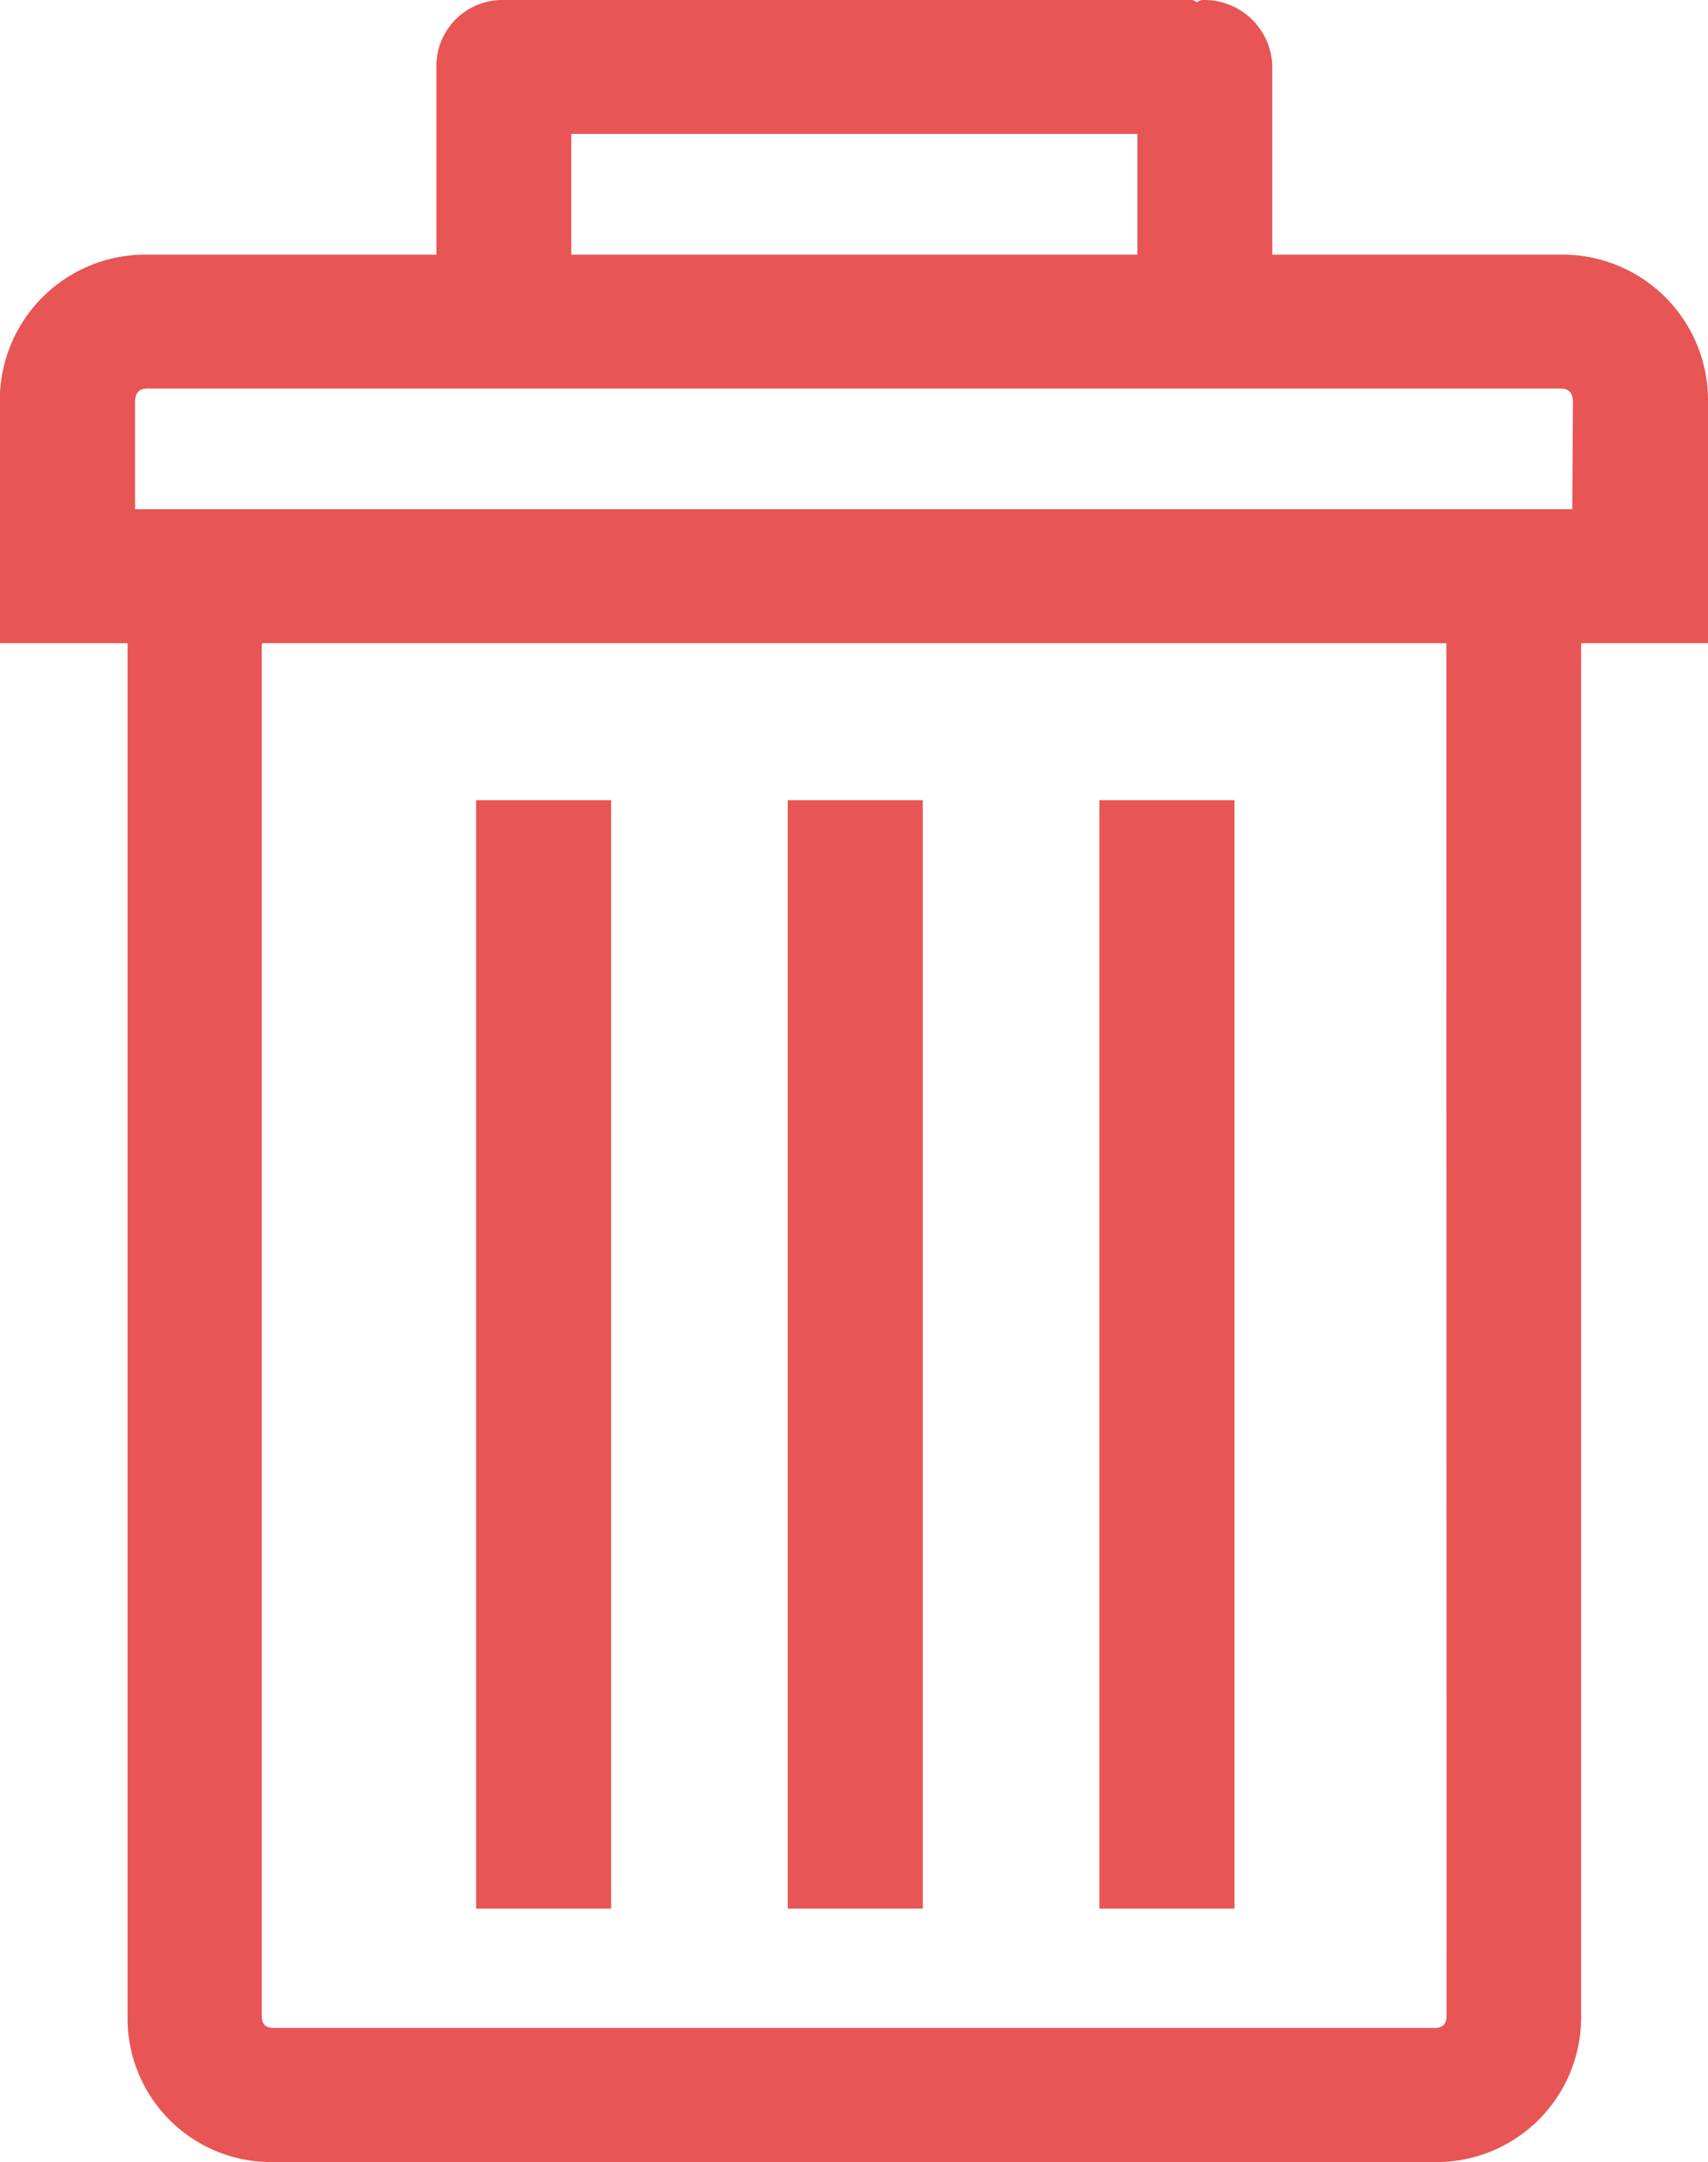 <svg xmlns="http://www.w3.org/2000/svg" width="10.067" height="12.737" viewBox="0 0 10.067 12.737">
  <g id="rubbish-bin" transform="translate(-81.133)">
    <g id="Group_94" data-name="Group 94" transform="translate(81.133)">
      <path id="Path_431" data-name="Path 431" d="M90.332,1.5h-1.7V.395A.4.4,0,0,0,88.23,0a.06.06,0,0,0-.043.014A.055.055,0,0,0,88.158,0H84.1a.389.389,0,0,0-.395.395V1.5H82a.858.858,0,0,0-.868.868V3.789h.753v8.087a.846.846,0,0,0,.861.861h6.838a.852.852,0,0,0,.868-.861V3.789H91.2V2.368A.858.858,0,0,0,90.332,1.5ZM84.5.789h3.337V1.5H84.5Zm5.159,11.086c0,.05-.022.072-.072.072H82.748c-.05,0-.072-.021-.072-.072V3.789h6.982ZM90.4,3H81.929V2.368c0-.05.022-.079.072-.079h8.331c.05,0,.072.029.072.079Z" transform="translate(-81.133)" fill="#e85555"/>
      <rect id="Rectangle_16943" data-name="Rectangle 16943" width="0.796" height="6.53" transform="translate(6.48 4.714)" fill="#e85555"/>
      <rect id="Rectangle_16944" data-name="Rectangle 16944" width="0.796" height="6.53" transform="translate(4.643 4.714)" fill="#e85555"/>
      <rect id="Rectangle_16945" data-name="Rectangle 16945" width="0.796" height="6.53" transform="translate(2.806 4.714)" fill="#e85555"/>
    </g>
  </g>
</svg>
